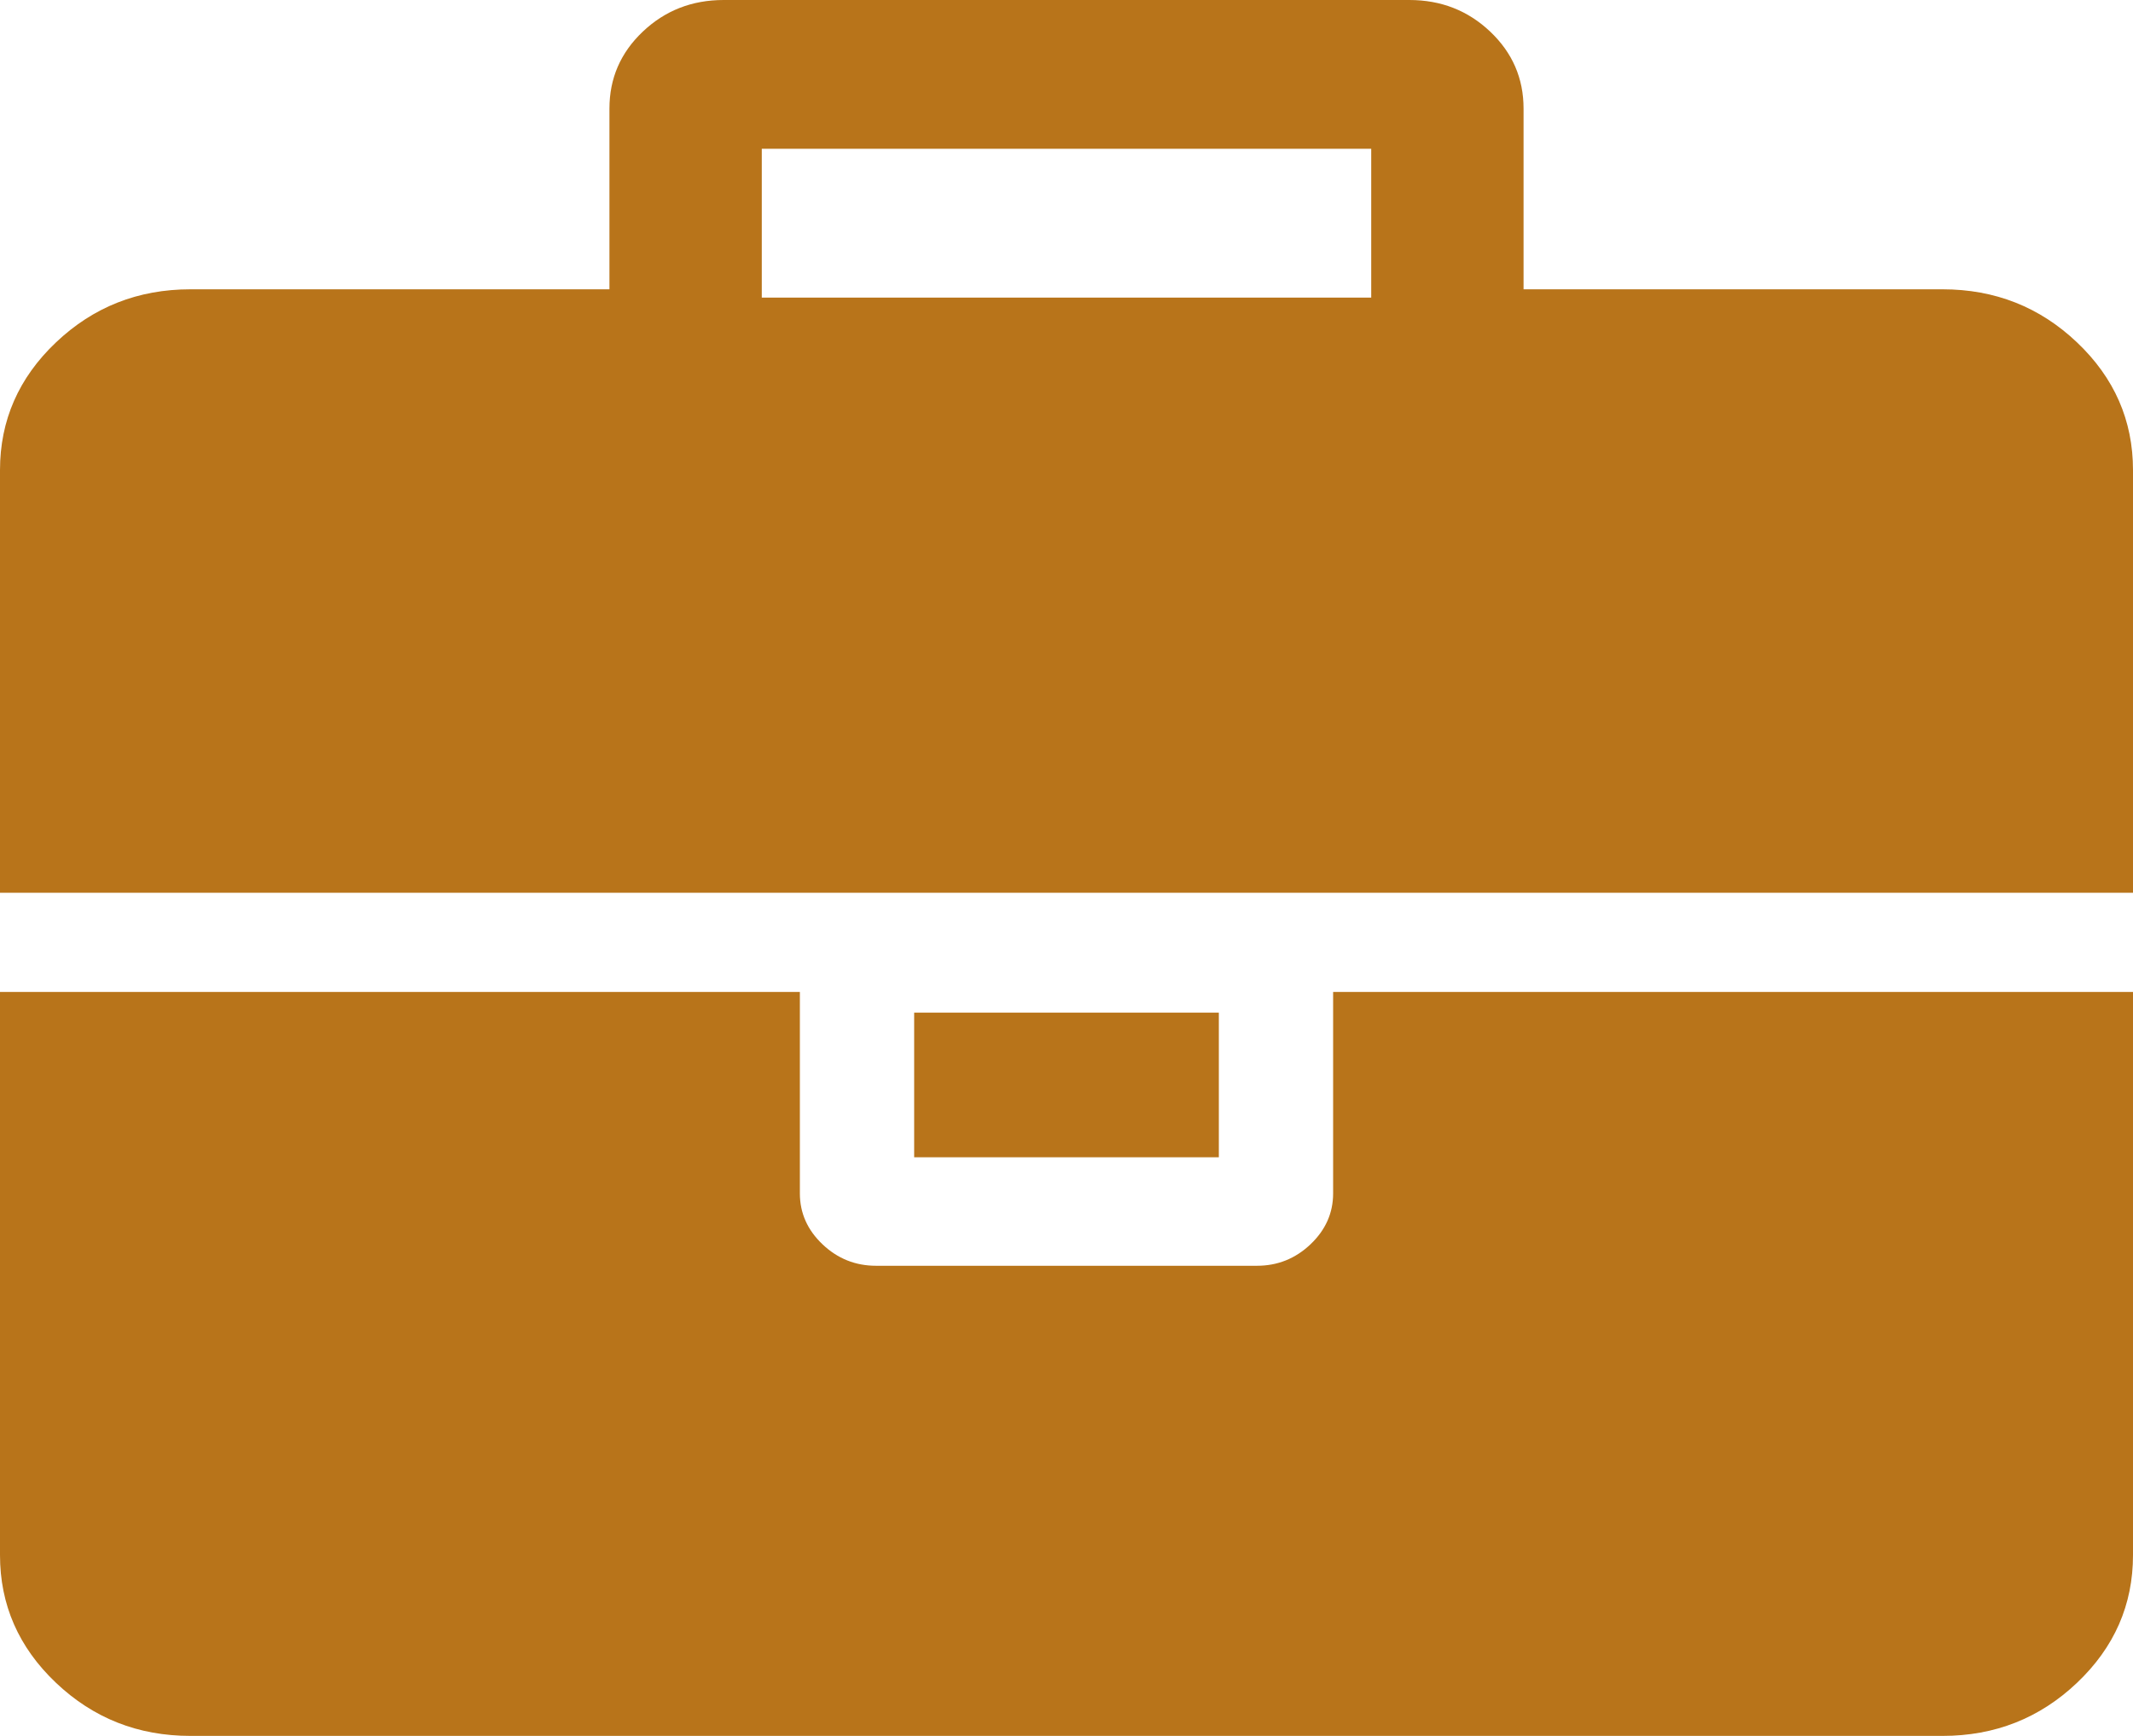 ﻿<?xml version="1.0" encoding="utf-8"?>
<svg version="1.1" xmlns:xlink="http://www.w3.org/1999/xlink" width="43px" height="35px" xmlns="http://www.w3.org/2000/svg">
  <g transform="matrix(1 0 0 1 -376 -382 )">
    <path d="M 15.357 3  L 15.357 6  L 27.643 6  L 27.643 3  L 15.357 3  Z M 26.875 20  L 43 20  L 43 31.354  C 43 32.357  42.624 33.215  41.872 33.929  C 41.12 34.643  40.217 35  39.161 35  L 3.839 35  C 2.783 35  1.88 34.643  1.128 33.929  C 0.376 33.215  0 32.357  0 31.354  L 0 20  L 16.125 20  L 16.125 24.062  C 16.125 24.457  16.277 24.799  16.581 25.088  C 16.885 25.377  17.245 25.521  17.661 25.521  L 25.339 25.521  C 25.755 25.521  26.115 25.377  26.419 25.088  C 26.723 24.799  26.875 24.457  26.875 24.062  L 26.875 20  Z M 18.429 20.417  L 24.571 20.417  L 24.571 23.333  L 18.429 23.333  L 18.429 20.417  Z M 41.872 6.904  C 42.624 7.618  43 8.477  43 9.479  L 43 18  L 0 18  L 0 9.479  C 0 8.477  0.376 7.618  1.128 6.904  C 1.88 6.19  2.783 5.833  3.839 5.833  L 12.286 5.833  L 12.286 2.188  C 12.286 1.58  12.51 1.063  12.958 0.638  C 13.406 0.213  13.949 0  14.589 0  L 28.411 0  C 29.051 0  29.594 0.213  30.042 0.638  C 30.49 1.063  30.714 1.58  30.714 2.188  L 30.714 5.833  L 39.161 5.833  C 40.217 5.833  41.12 6.19  41.872 6.904  Z " fill-rule="nonzero" fill="#b8741a" stroke="none" transform="matrix(1 0 0 1 376 382 )" />
  </g>
</svg>